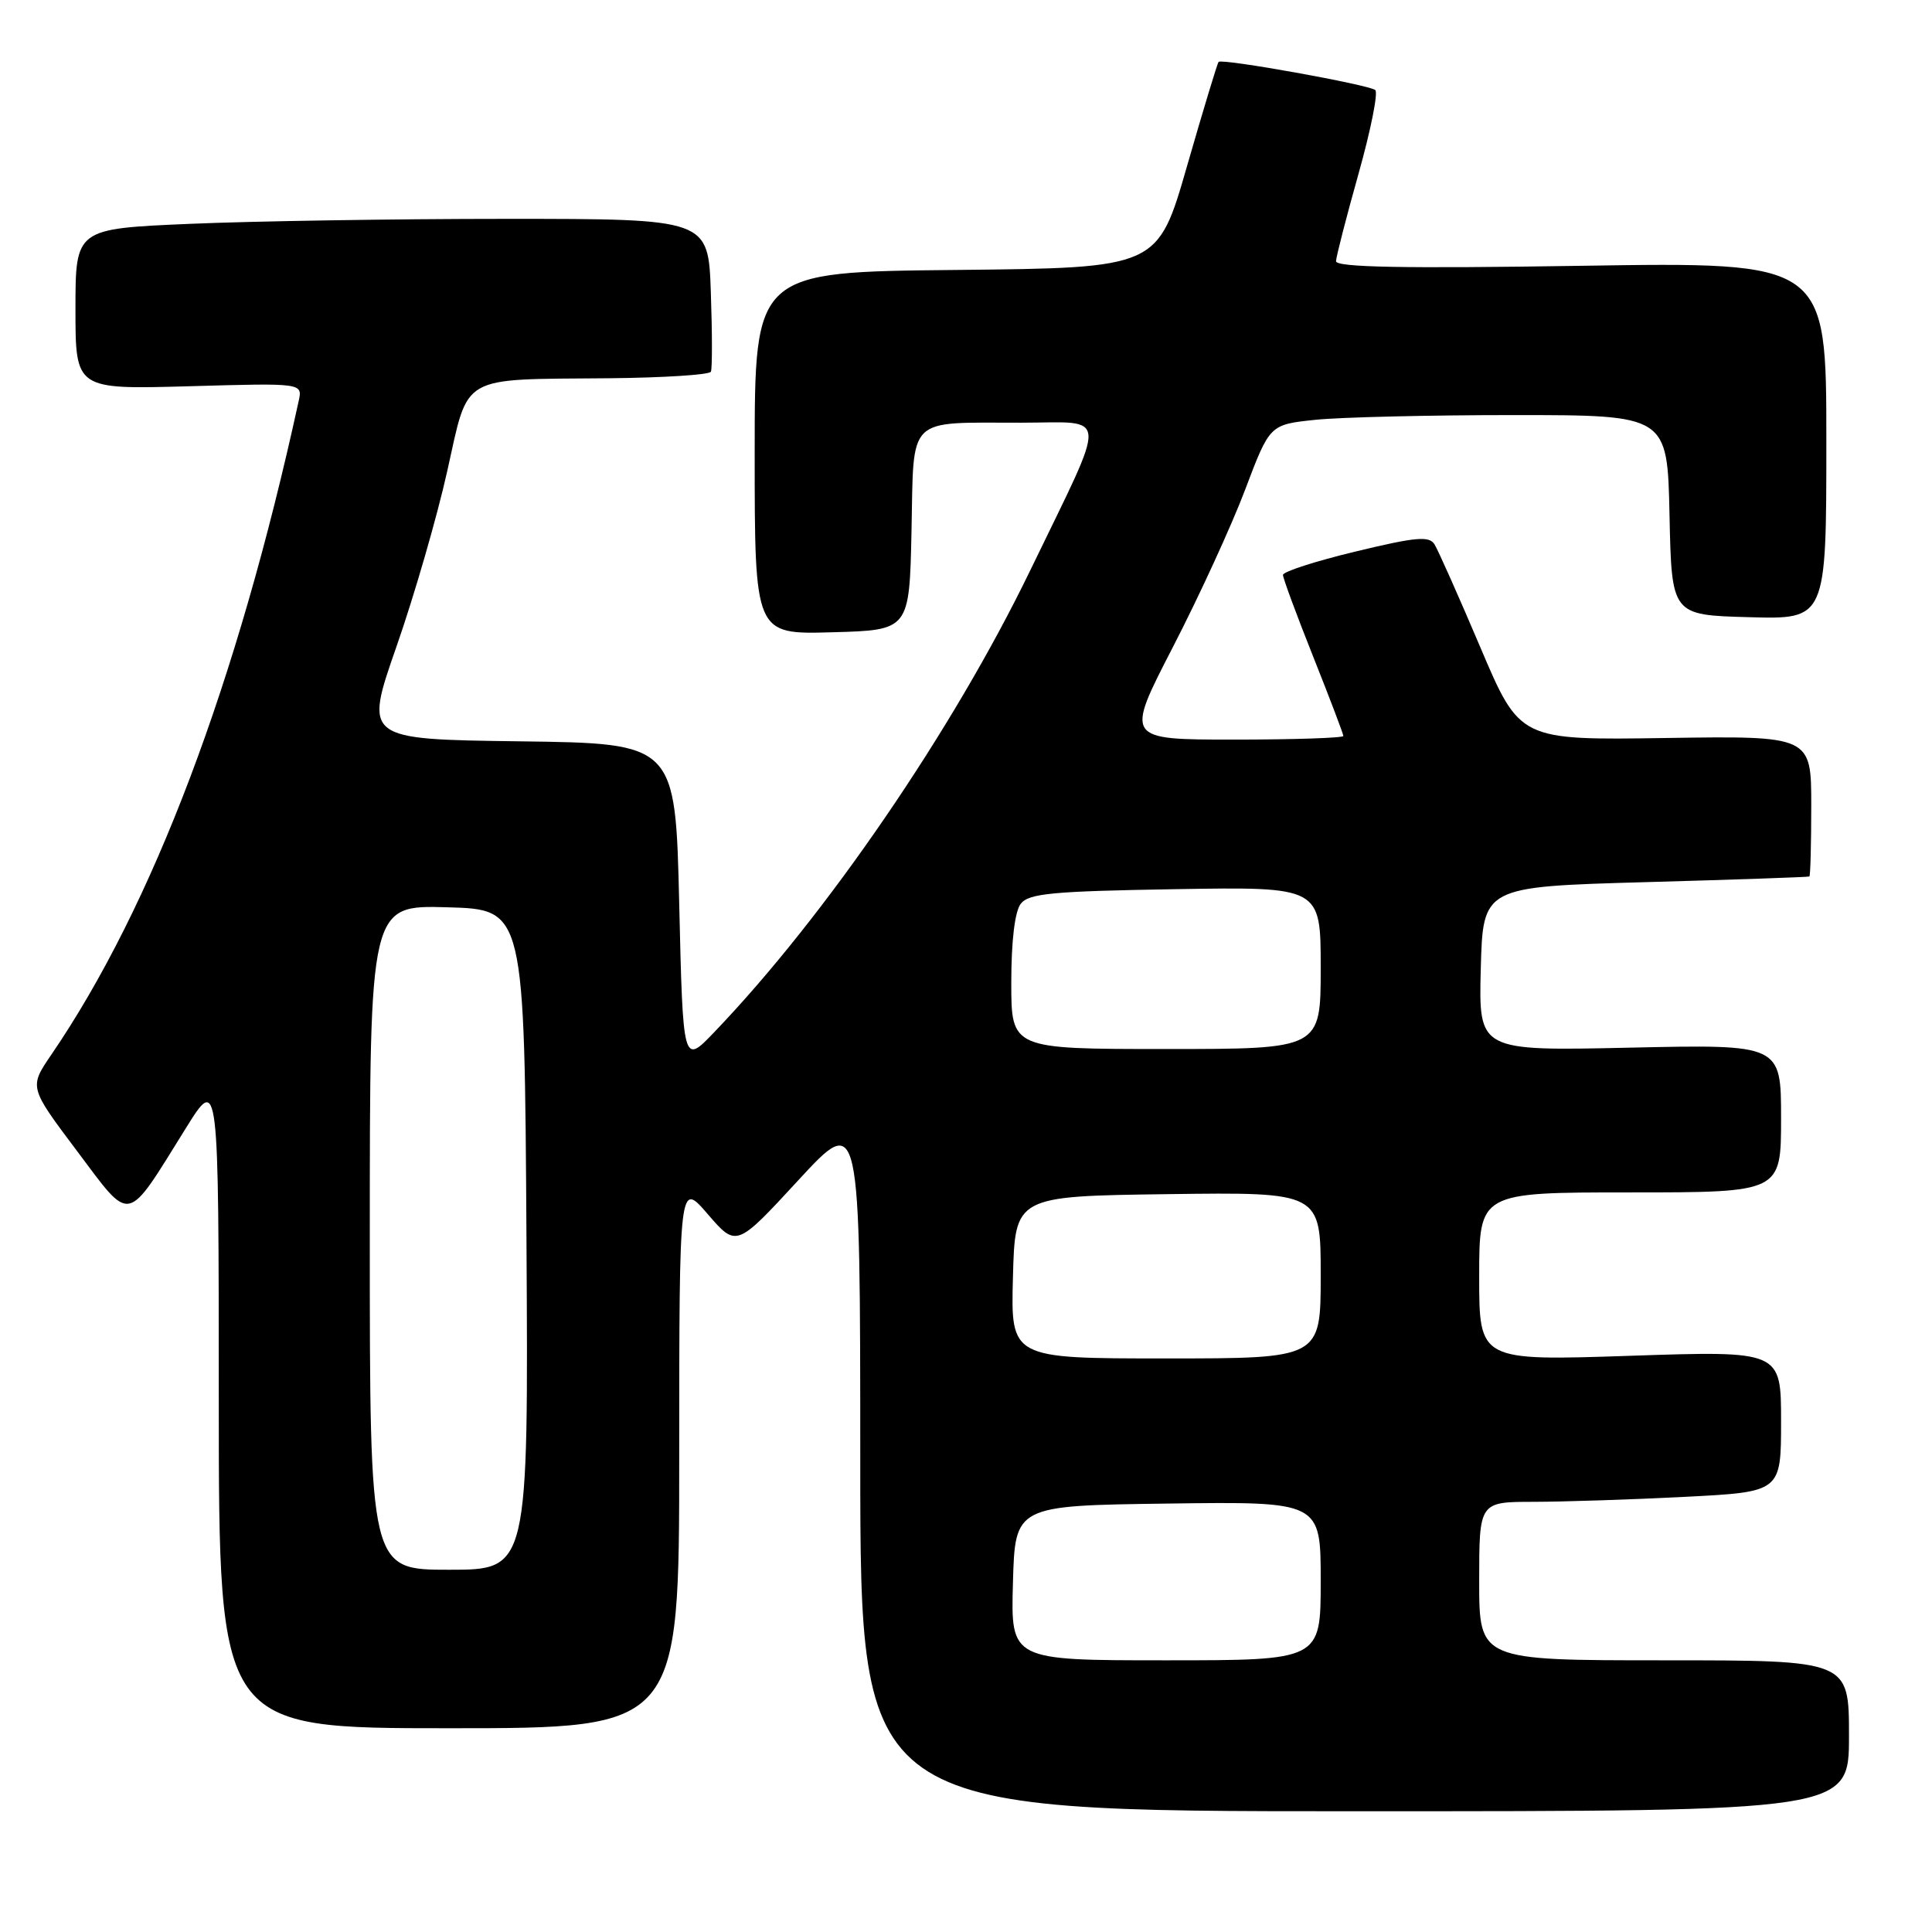<?xml version="1.0" encoding="UTF-8" standalone="no"?>
<!DOCTYPE svg PUBLIC "-//W3C//DTD SVG 1.1//EN" "http://www.w3.org/Graphics/SVG/1.1/DTD/svg11.dtd" >
<svg xmlns="http://www.w3.org/2000/svg" xmlns:xlink="http://www.w3.org/1999/xlink" version="1.1" viewBox="0 0 256 256">
 <g >
 <path fill="currentColor"
d=" M 245.00 230.00 C 245.00 220.00 245.00 220.00 220.50 220.00 C 196.00 220.00 196.00 220.00 196.00 209.50 C 196.00 199.00 196.00 199.00 203.25 199.00 C 207.24 198.99 216.24 198.70 223.25 198.34 C 236.00 197.69 236.00 197.69 236.00 188.34 C 236.00 178.98 236.00 178.98 216.00 179.65 C 196.00 180.32 196.00 180.32 196.00 169.16 C 196.00 158.00 196.00 158.00 216.00 158.00 C 236.00 158.00 236.00 158.00 236.00 148.19 C 236.00 138.38 236.00 138.38 215.96 138.82 C 195.93 139.26 195.93 139.26 196.21 128.38 C 196.50 117.50 196.50 117.50 218.00 116.89 C 229.82 116.56 239.61 116.22 239.75 116.14 C 239.89 116.06 240.00 111.84 240.00 106.75 C 240.00 97.50 240.00 97.50 220.69 97.79 C 201.38 98.08 201.38 98.08 196.16 85.79 C 193.29 79.03 190.55 72.88 190.08 72.13 C 189.38 70.99 187.61 71.15 179.62 73.08 C 174.33 74.35 170.00 75.75 170.00 76.18 C 170.00 76.61 171.80 81.48 174.00 87.00 C 176.20 92.52 178.00 97.26 178.00 97.52 C 178.00 97.78 171.49 98.00 163.54 98.00 C 149.09 98.00 149.09 98.00 155.41 85.75 C 158.89 79.01 163.20 69.62 164.99 64.88 C 168.25 56.26 168.25 56.26 174.27 55.63 C 177.58 55.28 189.44 55.00 200.62 55.00 C 220.94 55.00 220.94 55.00 221.22 68.25 C 221.50 81.50 221.50 81.50 231.75 81.78 C 242.00 82.07 242.00 82.07 242.00 58.39 C 242.00 34.71 242.00 34.71 209.50 35.22 C 185.99 35.59 177.01 35.42 177.03 34.61 C 177.05 34.00 178.39 28.79 180.01 23.03 C 181.63 17.27 182.63 12.28 182.23 11.93 C 181.41 11.23 161.94 7.72 161.47 8.20 C 161.31 8.36 159.43 14.57 157.29 22.00 C 153.41 35.50 153.41 35.50 126.71 35.77 C 100.00 36.03 100.00 36.03 100.00 60.05 C 100.00 84.07 100.00 84.07 110.25 83.78 C 120.50 83.50 120.50 83.50 120.78 70.36 C 121.10 54.93 119.99 56.03 135.32 56.01 C 147.05 56.00 146.93 54.04 136.55 75.50 C 126.32 96.67 109.41 121.38 94.62 136.79 C 90.50 141.09 90.50 141.09 90.00 119.79 C 89.50 98.50 89.50 98.50 68.88 98.23 C 48.25 97.96 48.25 97.96 52.54 85.66 C 54.90 78.90 57.92 68.45 59.26 62.43 C 62.16 49.47 60.72 50.30 80.69 50.12 C 87.95 50.05 94.03 49.66 94.20 49.25 C 94.38 48.84 94.38 44.11 94.19 38.75 C 93.86 29.00 93.86 29.00 67.09 29.00 C 52.37 29.00 33.50 29.30 25.16 29.66 C 10.00 30.31 10.00 30.31 10.00 40.96 C 10.00 51.60 10.00 51.60 25.05 51.18 C 40.10 50.75 40.10 50.75 39.58 53.12 C 31.43 90.51 20.22 120.11 6.78 139.78 C 3.86 144.07 3.86 144.07 10.18 152.48 C 17.49 162.21 16.59 162.40 24.62 149.50 C 28.98 142.50 28.98 142.50 28.99 185.75 C 29.00 229.00 29.00 229.00 59.50 229.00 C 90.00 229.00 90.00 229.00 90.00 192.75 C 90.01 156.50 90.01 156.50 93.79 160.89 C 97.58 165.28 97.58 165.28 105.78 156.39 C 113.98 147.50 113.98 147.50 113.99 193.75 C 114.00 240.00 114.00 240.00 179.50 240.00 C 245.00 240.00 245.00 240.00 245.00 230.00 Z  M 134.22 209.75 C 134.50 199.50 134.50 199.50 154.75 199.23 C 175.00 198.96 175.00 198.96 175.00 209.48 C 175.00 220.00 175.00 220.00 154.47 220.00 C 133.93 220.00 133.93 220.00 134.22 209.75 Z  M 49.00 163.97 C 49.00 119.93 49.00 119.93 59.25 120.22 C 69.50 120.50 69.50 120.50 69.76 164.25 C 70.02 208.00 70.02 208.00 59.51 208.00 C 49.00 208.00 49.00 208.00 49.00 163.97 Z  M 134.22 169.25 C 134.50 158.50 134.50 158.50 154.75 158.23 C 175.00 157.96 175.00 157.96 175.00 168.98 C 175.00 180.00 175.00 180.00 154.47 180.00 C 133.93 180.00 133.93 180.00 134.22 169.25 Z  M 134.00 130.19 C 134.00 124.68 134.47 120.78 135.25 119.76 C 136.31 118.38 139.42 118.09 155.75 117.82 C 175.00 117.50 175.00 117.50 175.00 128.25 C 175.00 139.00 175.00 139.00 154.50 139.00 C 134.00 139.00 134.00 139.00 134.00 130.19 Z "/>
</g>
</svg>
